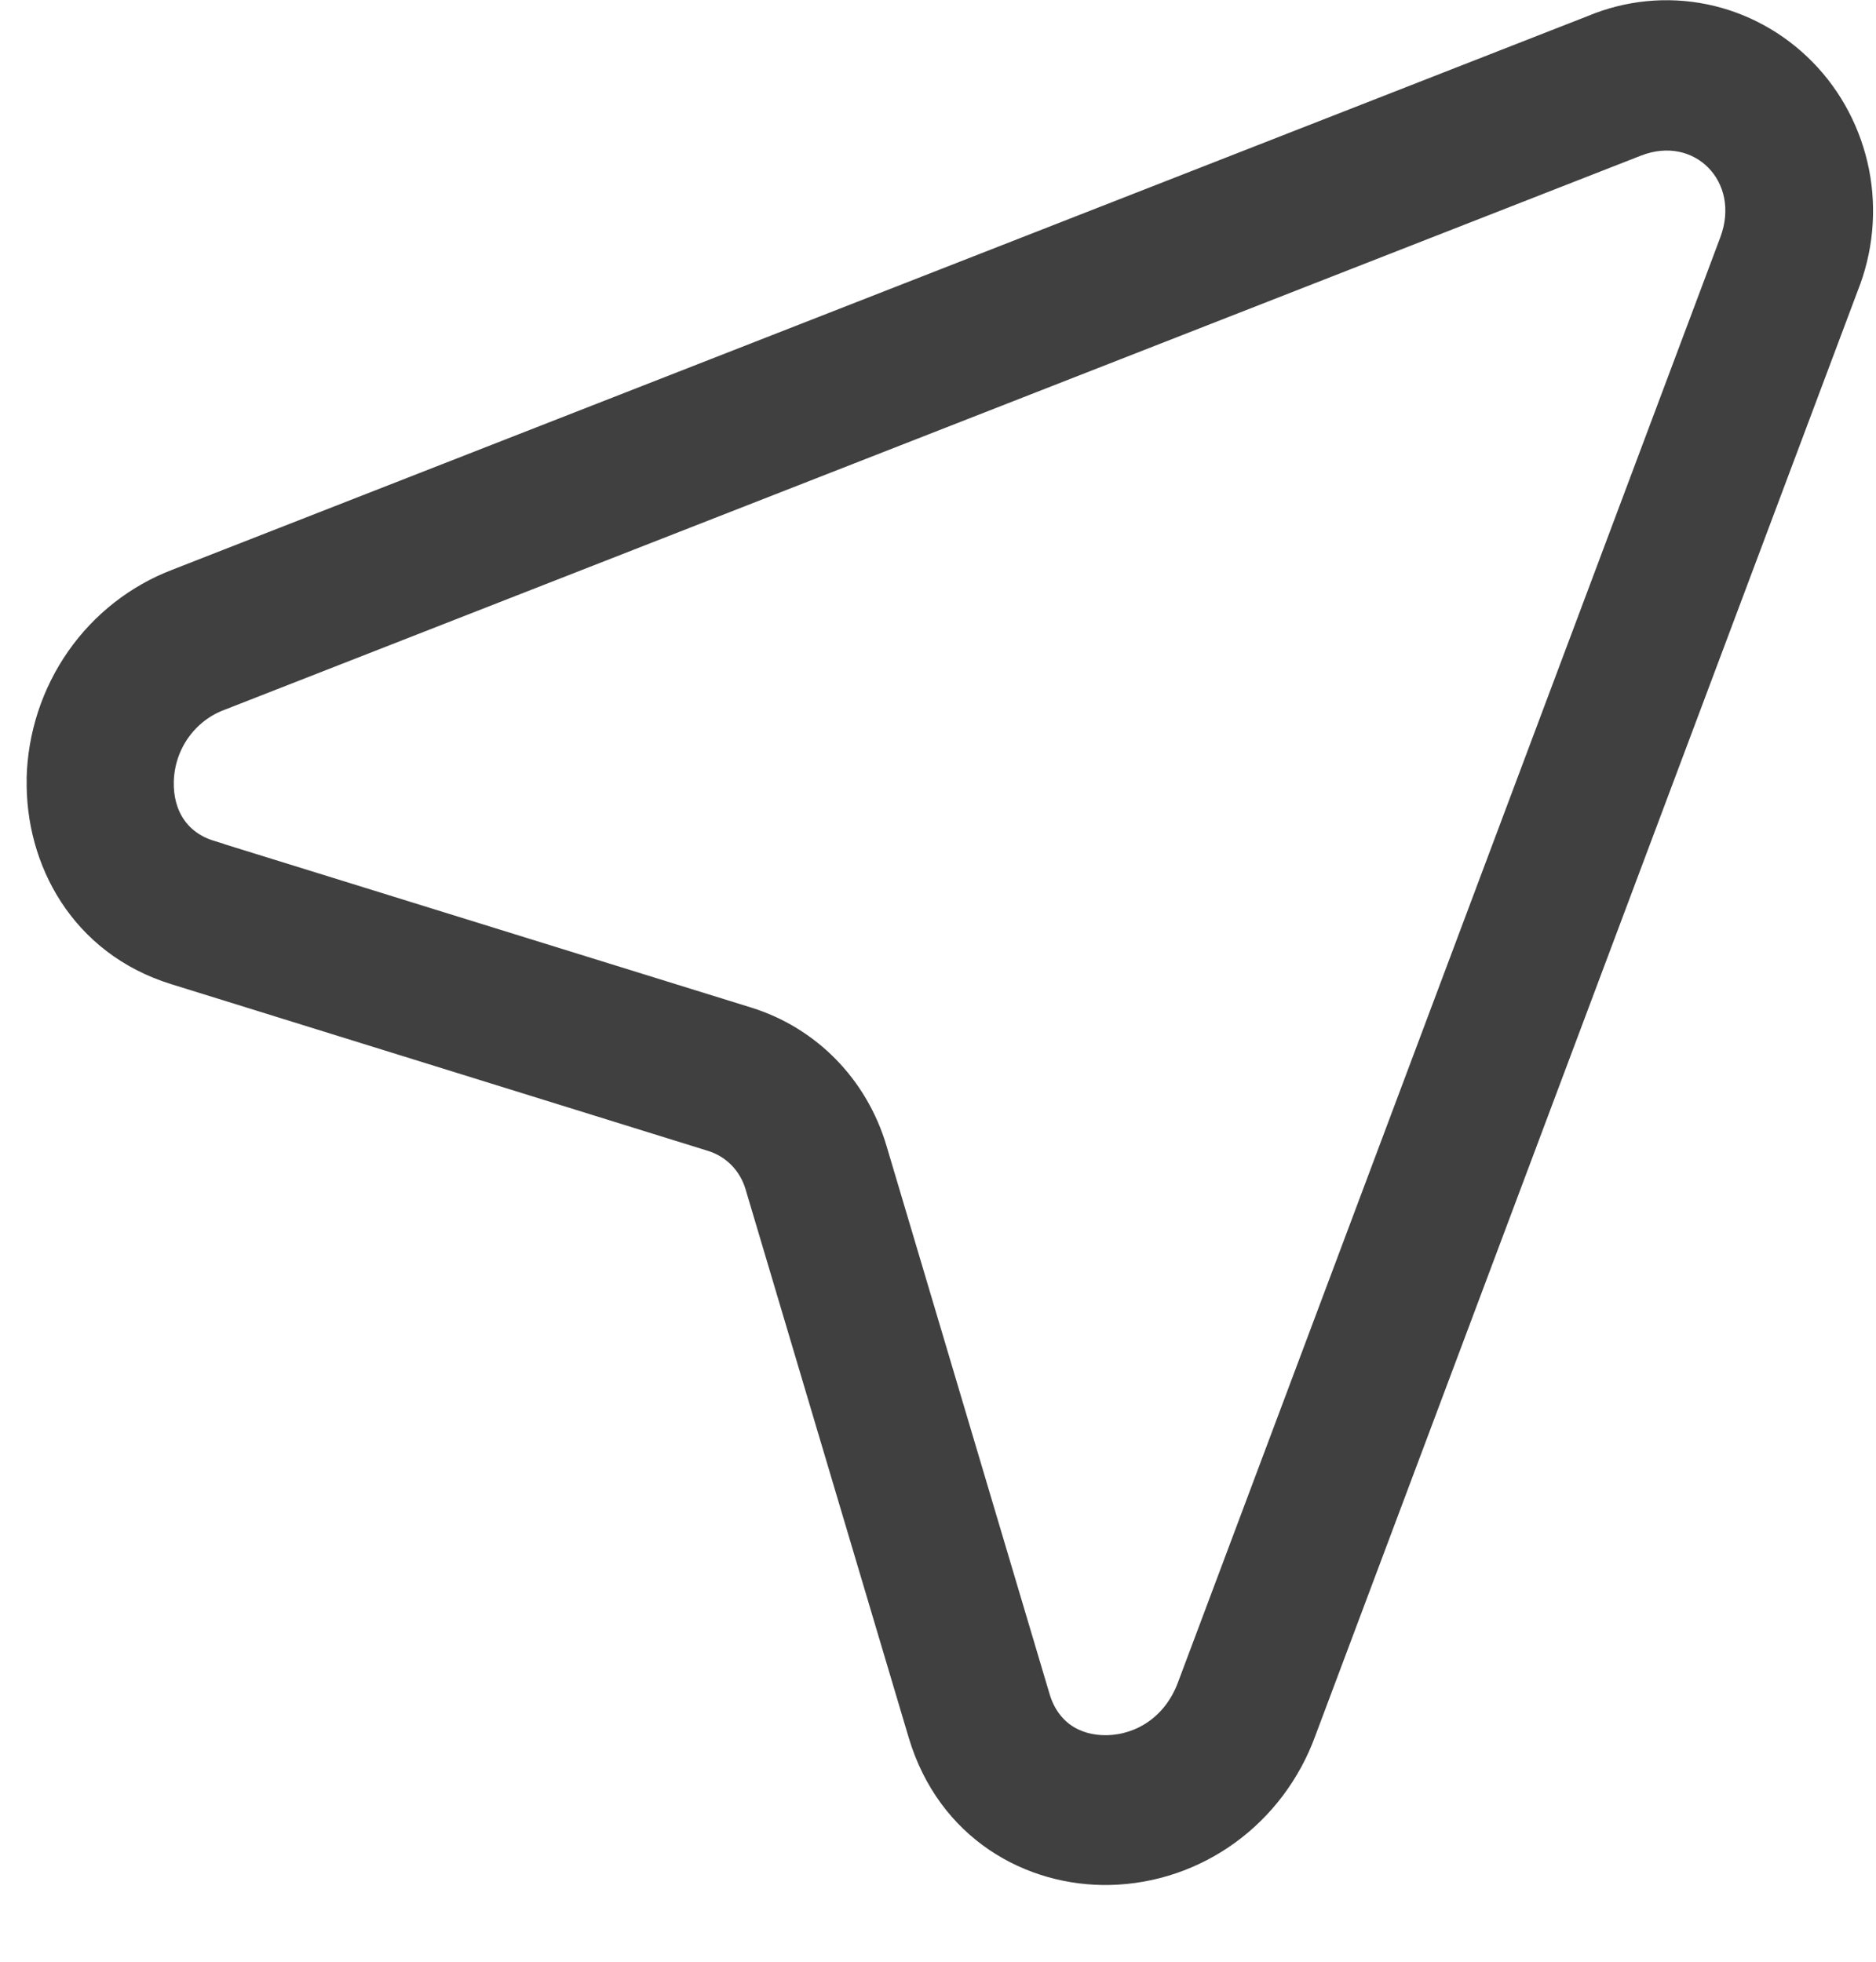 <svg width="22" height="23" viewBox="0 0 22 23" fill="none" xmlns="http://www.w3.org/2000/svg">
<path fill-rule="evenodd" clip-rule="evenodd" d="M0.437 9.131C0.449 8.62 0.611 8.125 0.901 7.709C1.192 7.292 1.598 6.975 2.067 6.796L18.667 0.304C19.087 0.128 19.548 0.082 19.993 0.173C20.438 0.264 20.846 0.488 21.167 0.815C21.488 1.142 21.706 1.559 21.796 2.013C21.885 2.467 21.84 2.938 21.668 3.367L15.306 20.312C15.131 20.791 14.82 21.205 14.412 21.502C14.005 21.798 13.519 21.963 13.019 21.975C12.081 21.997 11.111 21.46 10.776 20.336L8.863 13.908C8.826 13.782 8.759 13.667 8.667 13.573C8.576 13.48 8.463 13.412 8.34 13.374L2.044 11.419C0.944 11.078 0.417 10.088 0.438 9.13M1.913 9.165C1.905 9.546 2.094 9.861 2.473 9.978L2.259 10.699L2.473 9.979L8.771 11.932C9.496 12.157 10.056 12.728 10.276 13.469L12.189 19.898C12.305 20.285 12.614 20.477 12.987 20.469C13.367 20.46 13.757 20.233 13.93 19.772L20.291 2.827C20.572 2.078 19.929 1.422 19.196 1.709L2.594 8.203C2.399 8.274 2.229 8.404 2.107 8.576C1.985 8.748 1.918 8.953 1.913 9.165Z" fill="#404040"/>
<path d="M0.437 9.131C0.449 8.62 0.611 8.125 0.901 7.709C1.192 7.292 1.598 6.975 2.067 6.796L18.667 0.304C19.087 0.128 19.548 0.082 19.993 0.173C20.438 0.264 20.846 0.488 21.167 0.815C21.488 1.142 21.706 1.559 21.796 2.013C21.885 2.467 21.84 2.938 21.668 3.367L15.306 20.312C15.131 20.791 14.82 21.205 14.412 21.502C14.005 21.798 13.519 21.963 13.019 21.975C12.081 21.997 11.111 21.46 10.776 20.336L8.863 13.908M8.863 13.908L9.569 13.689M8.863 13.908C8.826 13.782 8.759 13.667 8.667 13.573C8.576 13.48 8.463 13.412 8.34 13.374L2.044 11.419C0.944 11.078 0.417 10.088 0.438 9.13M1.913 9.165C1.905 9.546 2.094 9.861 2.473 9.978L2.259 10.699L2.473 9.979L8.771 11.932C9.496 12.157 10.056 12.728 10.276 13.469L12.189 19.898C12.305 20.285 12.614 20.477 12.987 20.469C13.367 20.46 13.757 20.233 13.93 19.772L20.291 2.827C20.572 2.078 19.929 1.422 19.196 1.709L2.594 8.203C2.399 8.274 2.229 8.404 2.107 8.576C1.985 8.748 1.918 8.953 1.913 9.165Z" stroke="#404040" stroke-width="0.25"/>
</svg>
